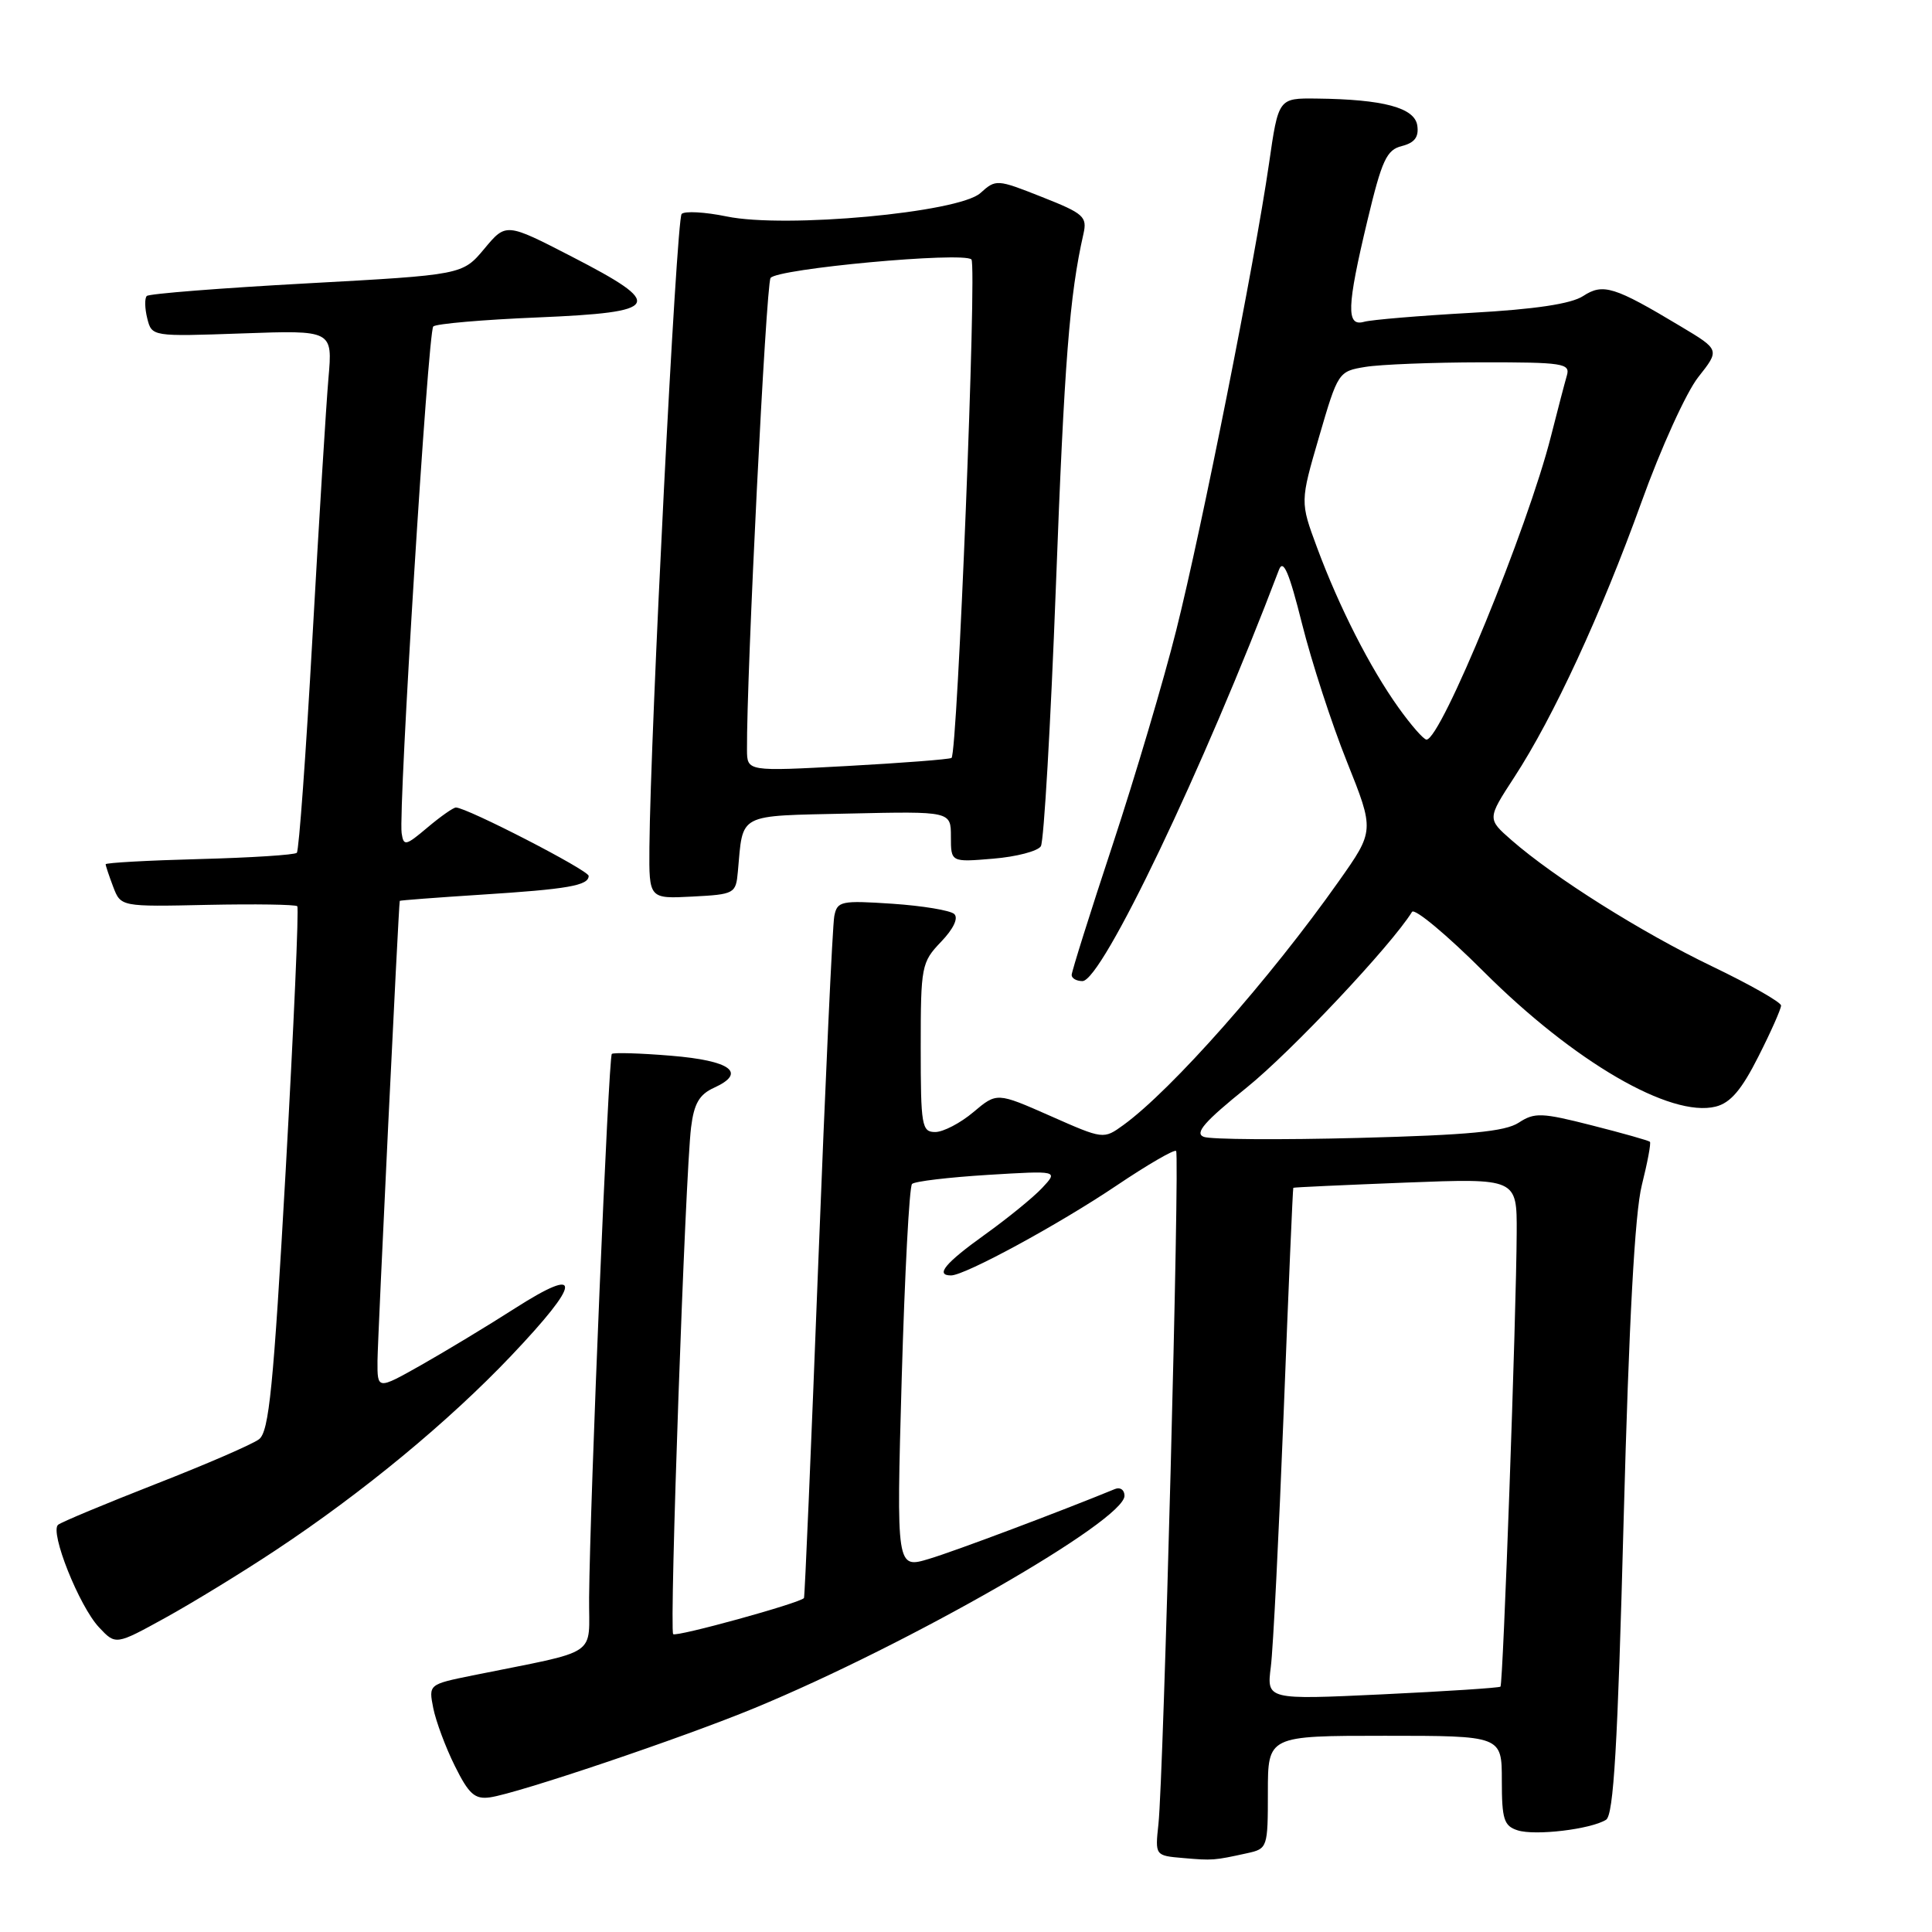 <?xml version="1.0" encoding="UTF-8" standalone="no"?>
<!DOCTYPE svg PUBLIC "-//W3C//DTD SVG 1.1//EN" "http://www.w3.org/Graphics/SVG/1.1/DTD/svg11.dtd" >
<svg xmlns="http://www.w3.org/2000/svg" xmlns:xlink="http://www.w3.org/1999/xlink" version="1.1" viewBox="0 0 256 256">
 <g >
 <path fill="currentColor"
d=" M 165.25 245.56 C 167.95 244.97 168.00 244.83 168.00 237.48 C 168.00 230.00 168.00 230.00 183.50 230.00 C 199.00 230.00 199.00 230.00 199.00 235.93 C 199.00 241.08 199.28 241.95 201.10 242.53 C 203.43 243.27 210.78 242.39 212.81 241.13 C 213.81 240.50 214.35 231.44 215.14 201.41 C 215.85 174.97 216.62 160.75 217.55 157.04 C 218.30 154.04 218.79 151.45 218.62 151.29 C 218.46 151.13 215.00 150.15 210.94 149.12 C 204.27 147.42 203.33 147.39 201.24 148.76 C 199.44 149.94 194.61 150.40 180.04 150.78 C 169.66 151.05 160.42 150.99 159.51 150.64 C 158.25 150.16 159.58 148.63 165.18 144.12 C 171.10 139.35 184.35 125.27 187.10 120.83 C 187.43 120.30 191.71 123.86 196.60 128.75 C 208.57 140.70 221.35 148.13 227.34 146.63 C 229.30 146.14 230.77 144.41 232.99 140.01 C 234.65 136.74 236.00 133.69 236.00 133.24 C 236.00 132.80 231.89 130.46 226.87 128.05 C 217.49 123.54 205.98 116.30 200.28 111.32 C 197.06 108.50 197.06 108.50 200.64 103.00 C 205.85 95.01 212.16 81.34 217.50 66.54 C 220.06 59.41 223.45 51.96 225.03 49.97 C 227.89 46.35 227.89 46.35 222.69 43.24 C 213.89 37.96 212.41 37.50 209.77 39.23 C 208.19 40.26 203.44 40.98 194.97 41.45 C 188.11 41.83 181.71 42.37 180.75 42.64 C 178.36 43.32 178.45 40.68 181.19 29.22 C 183.11 21.20 183.73 19.85 185.76 19.35 C 187.44 18.92 188.02 18.16 187.80 16.64 C 187.46 14.27 183.31 13.16 174.45 13.06 C 169.40 13.00 169.40 13.00 168.15 21.68 C 166.25 34.78 159.26 69.95 155.86 83.50 C 154.21 90.10 150.41 102.90 147.43 111.94 C 144.44 120.98 142.00 128.75 142.00 129.19 C 142.00 129.64 142.65 130.00 143.43 130.00 C 146.01 130.00 159.48 101.81 169.47 75.50 C 170.04 74.01 170.82 75.84 172.52 82.63 C 173.78 87.66 176.45 95.89 178.47 100.92 C 182.13 110.07 182.13 110.07 177.39 116.78 C 168.30 129.67 155.25 144.43 148.86 149.07 C 146.22 150.98 146.21 150.98 139.16 147.86 C 132.09 144.74 132.09 144.74 128.97 147.37 C 127.25 148.82 124.98 150.00 123.92 150.00 C 122.14 150.00 122.00 149.18 122.00 138.80 C 122.00 128.01 122.10 127.51 124.69 124.80 C 126.34 123.08 127.02 121.65 126.44 121.11 C 125.92 120.63 122.23 120.02 118.24 119.75 C 111.45 119.30 110.94 119.40 110.55 121.38 C 110.31 122.55 109.36 143.30 108.42 167.50 C 107.49 191.70 106.64 211.61 106.53 211.75 C 106.00 212.42 89.60 216.94 89.20 216.53 C 88.67 216.00 90.80 155.64 91.57 149.39 C 91.96 146.23 92.66 145.02 94.62 144.13 C 98.99 142.14 96.84 140.54 88.92 139.89 C 84.84 139.55 81.31 139.45 81.07 139.65 C 80.63 140.03 78.17 198.96 78.06 211.67 C 77.99 219.71 79.74 218.54 62.64 222.00 C 56.79 223.19 56.79 223.19 57.41 226.34 C 57.76 228.08 59.04 231.53 60.27 234.00 C 62.12 237.73 62.91 238.44 64.92 238.16 C 68.61 237.64 90.45 230.27 100.00 226.32 C 120.48 217.85 149.00 201.49 149.00 198.20 C 149.00 197.42 148.44 197.02 147.75 197.30 C 140.57 200.25 126.60 205.51 123.13 206.55 C 118.77 207.87 118.77 207.87 119.48 182.69 C 119.88 168.83 120.49 157.22 120.85 156.88 C 121.21 156.53 125.72 156.00 130.87 155.68 C 140.24 155.11 140.24 155.11 138.09 157.41 C 136.91 158.67 133.49 161.45 130.49 163.60 C 125.23 167.37 123.88 169.00 126.02 169.00 C 127.86 169.00 140.32 162.23 147.95 157.09 C 152.05 154.33 155.60 152.27 155.84 152.51 C 156.34 153.01 154.18 235.38 153.50 241.69 C 153.05 245.88 153.05 245.88 156.78 246.20 C 160.69 246.54 160.87 246.52 165.25 245.56 Z  M 36.50 205.43 C 48.03 197.80 59.43 188.39 67.75 179.63 C 77.07 169.81 77.25 167.60 68.25 173.35 C 64.54 175.73 58.91 179.12 55.75 180.91 C 50.00 184.15 50.00 184.15 50.02 180.32 C 50.04 177.42 52.81 120.01 52.97 119.37 C 52.99 119.30 57.84 118.93 63.75 118.55 C 75.24 117.82 78.00 117.34 78.00 116.06 C 78.00 115.32 61.85 107.00 60.41 107.00 C 60.07 107.00 58.37 108.19 56.64 109.65 C 53.75 112.09 53.48 112.15 53.22 110.40 C 52.77 107.26 56.71 43.95 57.41 43.26 C 57.76 42.90 64.00 42.36 71.28 42.06 C 87.66 41.37 88.20 40.41 75.78 34.01 C 67.05 29.51 67.05 29.51 64.17 32.97 C 61.28 36.42 61.28 36.42 40.64 37.55 C 29.28 38.17 19.74 38.92 19.45 39.22 C 19.15 39.52 19.18 40.85 19.51 42.18 C 20.12 44.60 20.12 44.60 32.10 44.18 C 44.08 43.75 44.08 43.75 43.52 50.13 C 43.22 53.63 42.26 69.10 41.40 84.50 C 40.54 99.90 39.61 112.72 39.33 113.00 C 39.06 113.28 33.25 113.65 26.42 113.83 C 19.59 114.01 14.00 114.32 14.00 114.52 C 14.00 114.71 14.45 116.06 15.00 117.51 C 16.01 120.15 16.01 120.15 27.50 119.90 C 33.82 119.77 39.17 119.85 39.39 120.08 C 39.62 120.31 38.92 136.03 37.86 155.00 C 36.23 183.89 35.65 189.70 34.32 190.71 C 33.44 191.38 27.27 194.05 20.61 196.65 C 13.95 199.26 8.14 201.68 7.70 202.04 C 6.56 202.98 10.49 212.83 13.12 215.63 C 15.33 217.99 15.33 217.99 21.92 214.36 C 25.54 212.36 32.10 208.35 36.50 205.43 Z  M 97.77 115.50 C 98.49 107.64 97.54 108.14 112.51 107.80 C 126.00 107.50 126.00 107.50 126.00 110.87 C 126.00 114.25 126.00 114.25 131.59 113.78 C 134.67 113.53 137.52 112.78 137.92 112.13 C 138.32 111.48 139.22 95.99 139.91 77.72 C 141.03 47.87 141.72 39.12 143.56 31.00 C 144.08 28.71 143.61 28.29 138.06 26.10 C 132.10 23.74 131.96 23.73 129.91 25.58 C 127.05 28.17 104.04 30.29 96.28 28.68 C 93.41 28.09 90.73 27.94 90.32 28.35 C 89.63 29.04 86.18 96.96 86.05 112.30 C 86.00 119.10 86.00 119.10 91.75 118.80 C 97.33 118.51 97.51 118.41 97.77 115.50 Z  M 168.39 220.87 C 168.70 218.47 169.46 203.22 170.10 187.00 C 170.73 170.78 171.30 157.45 171.37 157.39 C 171.44 157.32 178.14 157.02 186.25 156.70 C 201.00 156.13 201.00 156.13 200.97 163.32 C 200.92 174.29 199.17 223.16 198.82 223.49 C 198.64 223.65 191.60 224.11 183.17 224.51 C 167.84 225.23 167.84 225.23 168.39 220.87 Z  M 185.30 93.75 C 181.53 88.47 177.44 80.44 174.51 72.54 C 172.27 66.50 172.27 66.50 174.79 57.86 C 177.28 49.32 177.35 49.20 180.90 48.62 C 182.88 48.29 189.82 48.02 196.32 48.01 C 207.10 48.00 208.09 48.15 207.62 49.75 C 207.34 50.71 206.39 54.34 205.51 57.81 C 202.42 70.03 190.94 98.00 189.02 98.00 C 188.64 98.00 186.97 96.09 185.30 93.75 Z  M 98.98 99.36 C 98.91 89.60 101.50 37.82 102.10 36.84 C 102.86 35.61 127.65 33.32 128.72 34.38 C 129.46 35.12 126.87 99.97 126.08 100.43 C 125.76 100.62 119.54 101.10 112.25 101.50 C 99.00 102.22 99.00 102.22 98.98 99.36 Z "/>
</g>
</svg>